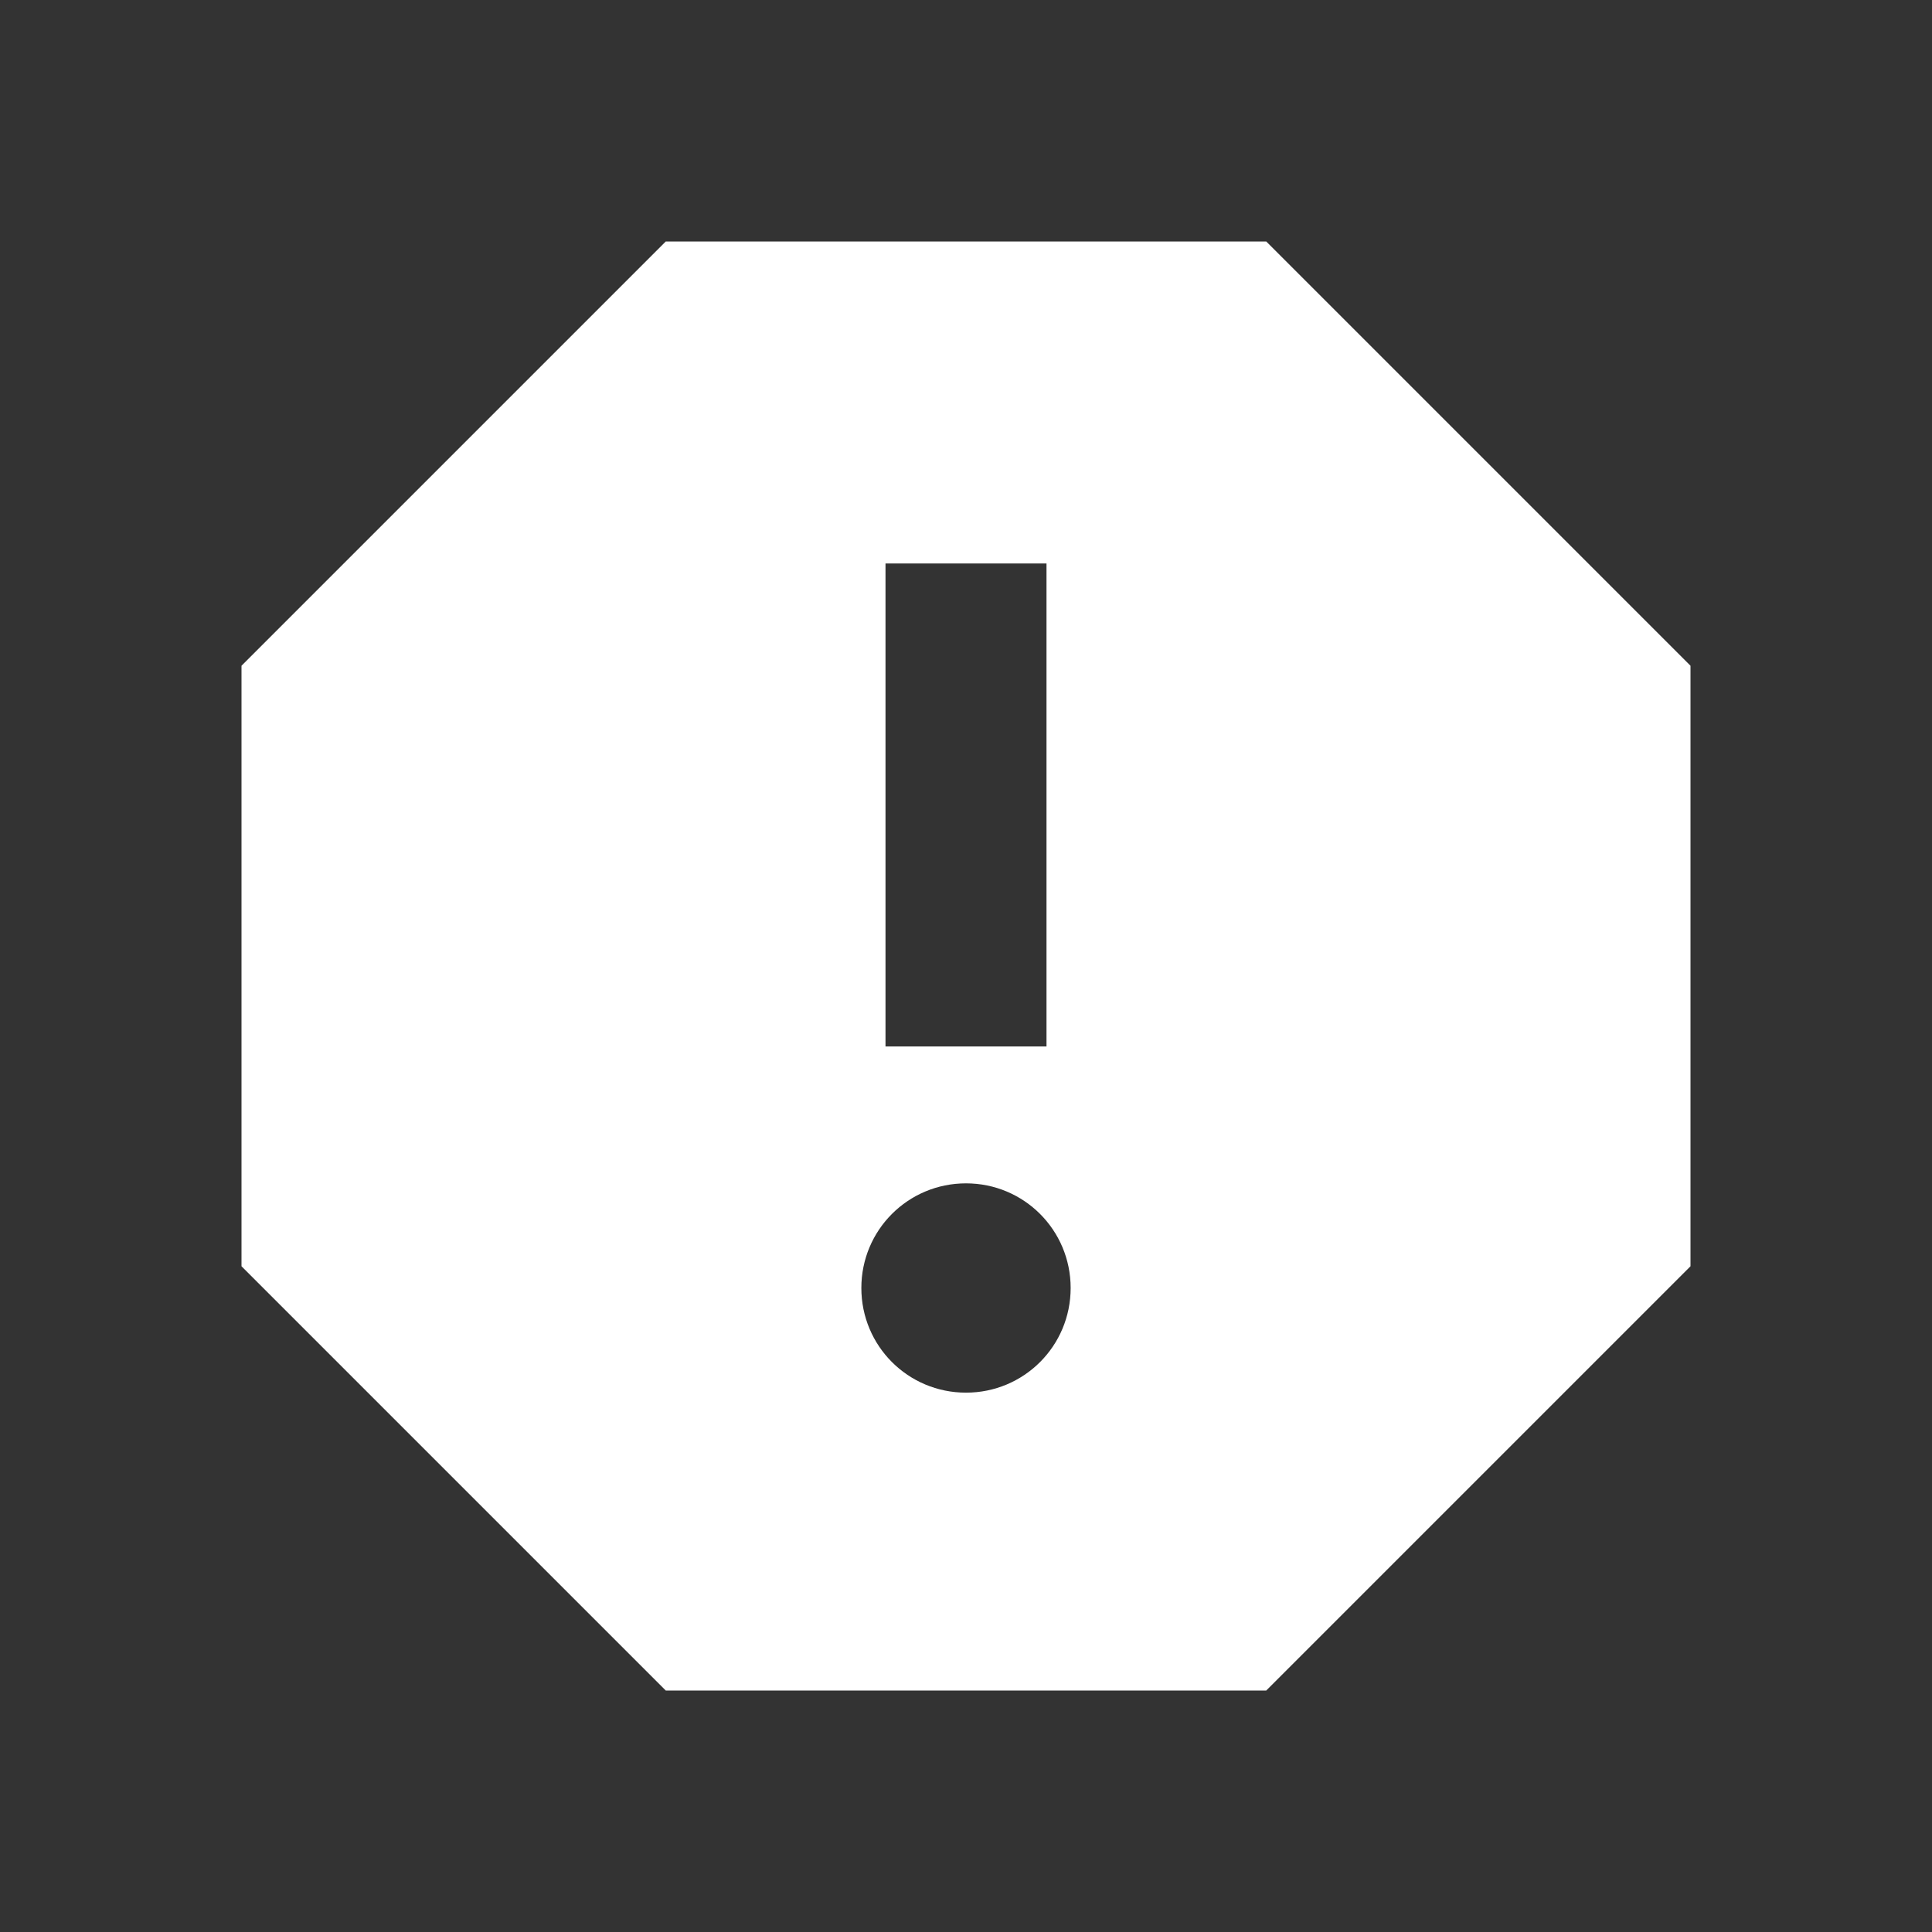 <?xml version="1.0" encoding="UTF-8"?><!DOCTYPE svg PUBLIC "-//W3C//DTD SVG 1.1//EN" "http://www.w3.org/Graphics/SVG/1.1/DTD/svg11.dtd"><svg xmlns="http://www.w3.org/2000/svg" xmlns:xlink="http://www.w3.org/1999/xlink" version="1.1" width="512" height="512" viewBox="0 0 512 512"><rect x="0" y="0" width="512" height="512" fill="#333333" stroke="none"/>    <path fill="#ffffff" transform="scale(1, -1) translate(0, -448)" glyph-name="alert-octagon" unicode="&#xF029;" horiz-adv-x="512" d=" M277.333 170.667H234.667V298.667H277.333M256 78.933C240.64 78.933 228.267 91.307 228.267 106.667C228.267 122.027 240.64 134.4 256 134.4C271.36 134.4 283.733 122.027 283.733 106.667C283.733 91.307 271.36 78.933 256 78.933M335.573 384H176.427L64 271.573V112.427L176.427 0H335.573L448 112.427V271.573L335.573 384z" /></svg>